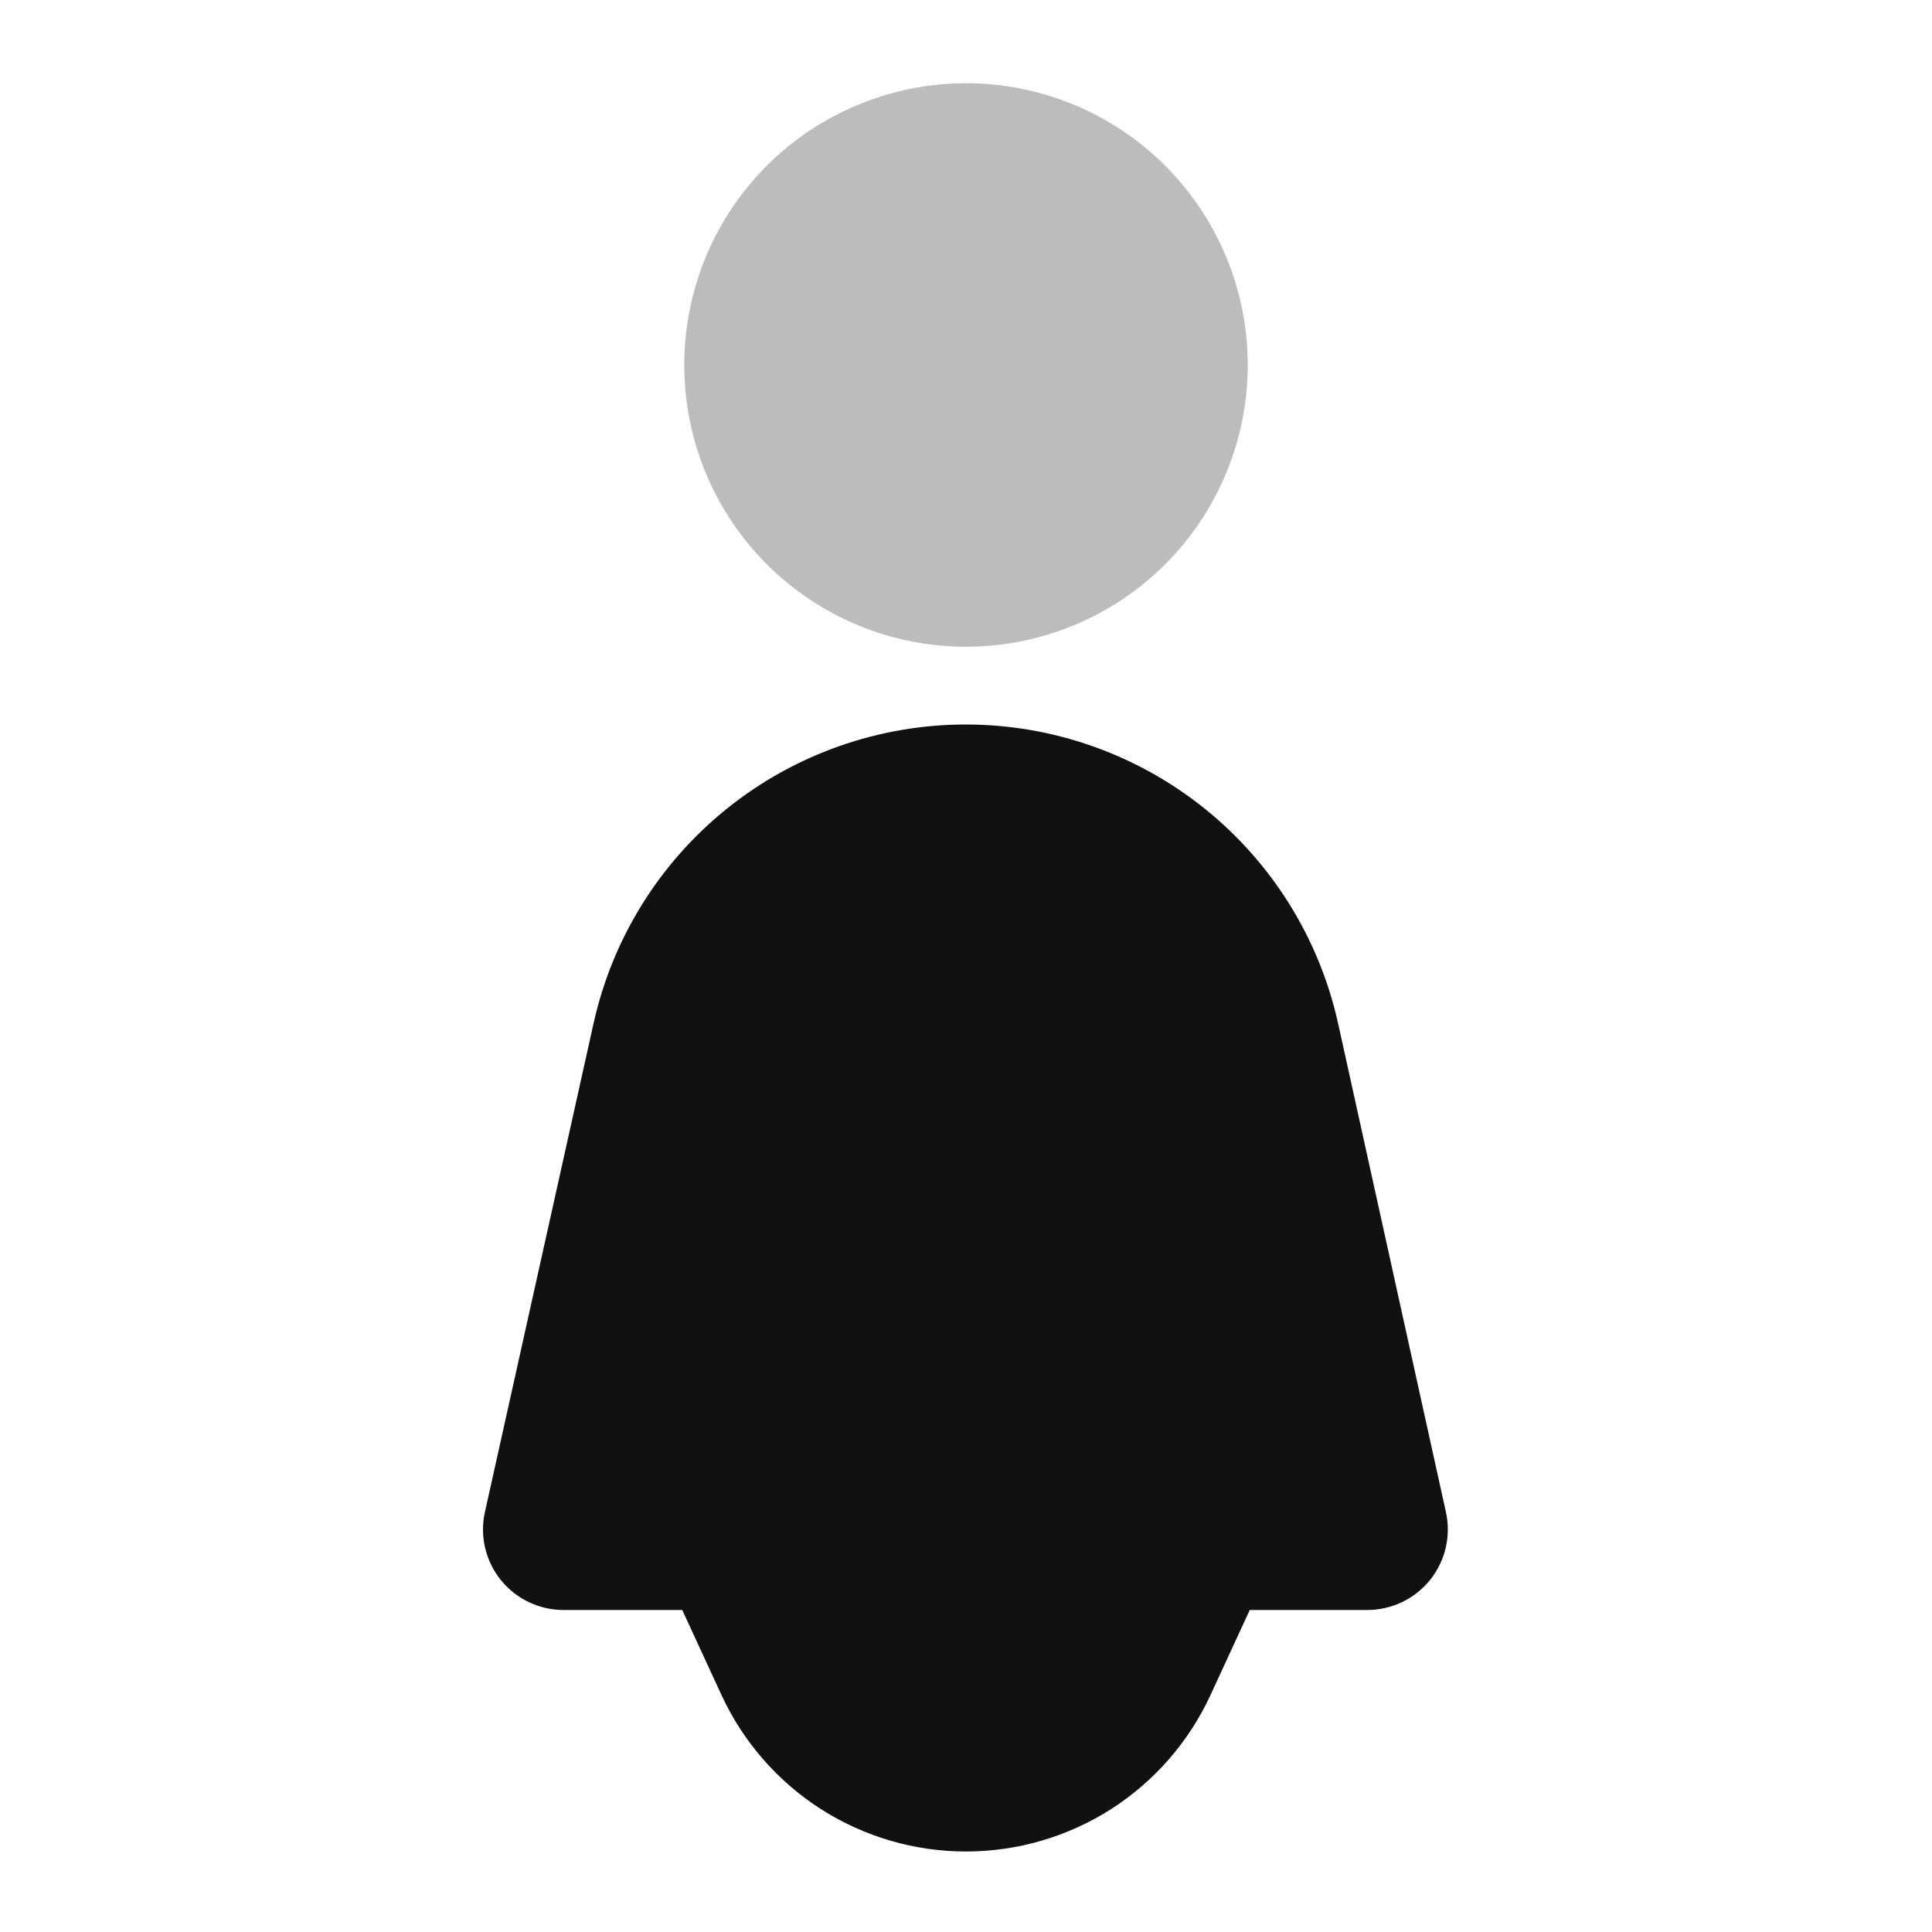 <svg width="24" height="24" viewBox="0 0 24 24" fill="none" xmlns="http://www.w3.org/2000/svg">
<path opacity="0.28" fill-rule="evenodd" clip-rule="evenodd" d="M12 1.034C11.54 1.034 11.085 1.125 10.661 1.301C10.236 1.476 9.85 1.734 9.525 2.059C9.2 2.384 8.942 2.77 8.766 3.195C8.591 3.619 8.5 4.075 8.5 4.534C8.5 4.994 8.591 5.449 8.766 5.874C8.942 6.298 9.2 6.684 9.525 7.009C9.85 7.334 10.236 7.592 10.661 7.768C11.085 7.944 11.54 8.034 12 8.034C12.928 8.034 13.819 7.665 14.475 7.009C15.131 6.353 15.5 5.462 15.5 4.534C15.5 3.606 15.131 2.716 14.475 2.059C13.819 1.403 12.928 1.034 12 1.034Z" fill="#111111"/>
<path fill-rule="evenodd" clip-rule="evenodd" d="M11.998 9C10.92 9 9.874 9.368 9.034 10.042C8.193 10.717 7.608 11.658 7.374 12.71L6.024 18.783C5.991 18.929 5.992 19.081 6.026 19.227C6.06 19.372 6.126 19.509 6.22 19.626C6.314 19.742 6.432 19.837 6.567 19.901C6.702 19.966 6.85 20 7 20H8.475L8.963 21.057C9.231 21.637 9.659 22.128 10.197 22.473C10.735 22.817 11.361 23 12 23C12.639 23 13.264 22.817 13.803 22.473C14.341 22.128 14.769 21.637 15.037 21.057L15.525 20H16.985C17.134 20 17.282 19.966 17.417 19.902C17.552 19.837 17.671 19.743 17.765 19.627C17.858 19.51 17.925 19.374 17.959 19.228C17.993 19.083 17.994 18.931 17.962 18.785L16.623 12.716C16.39 11.662 15.805 10.72 14.964 10.044C14.123 9.369 13.077 9 11.998 9Z" fill="#111111"/>
</svg>
